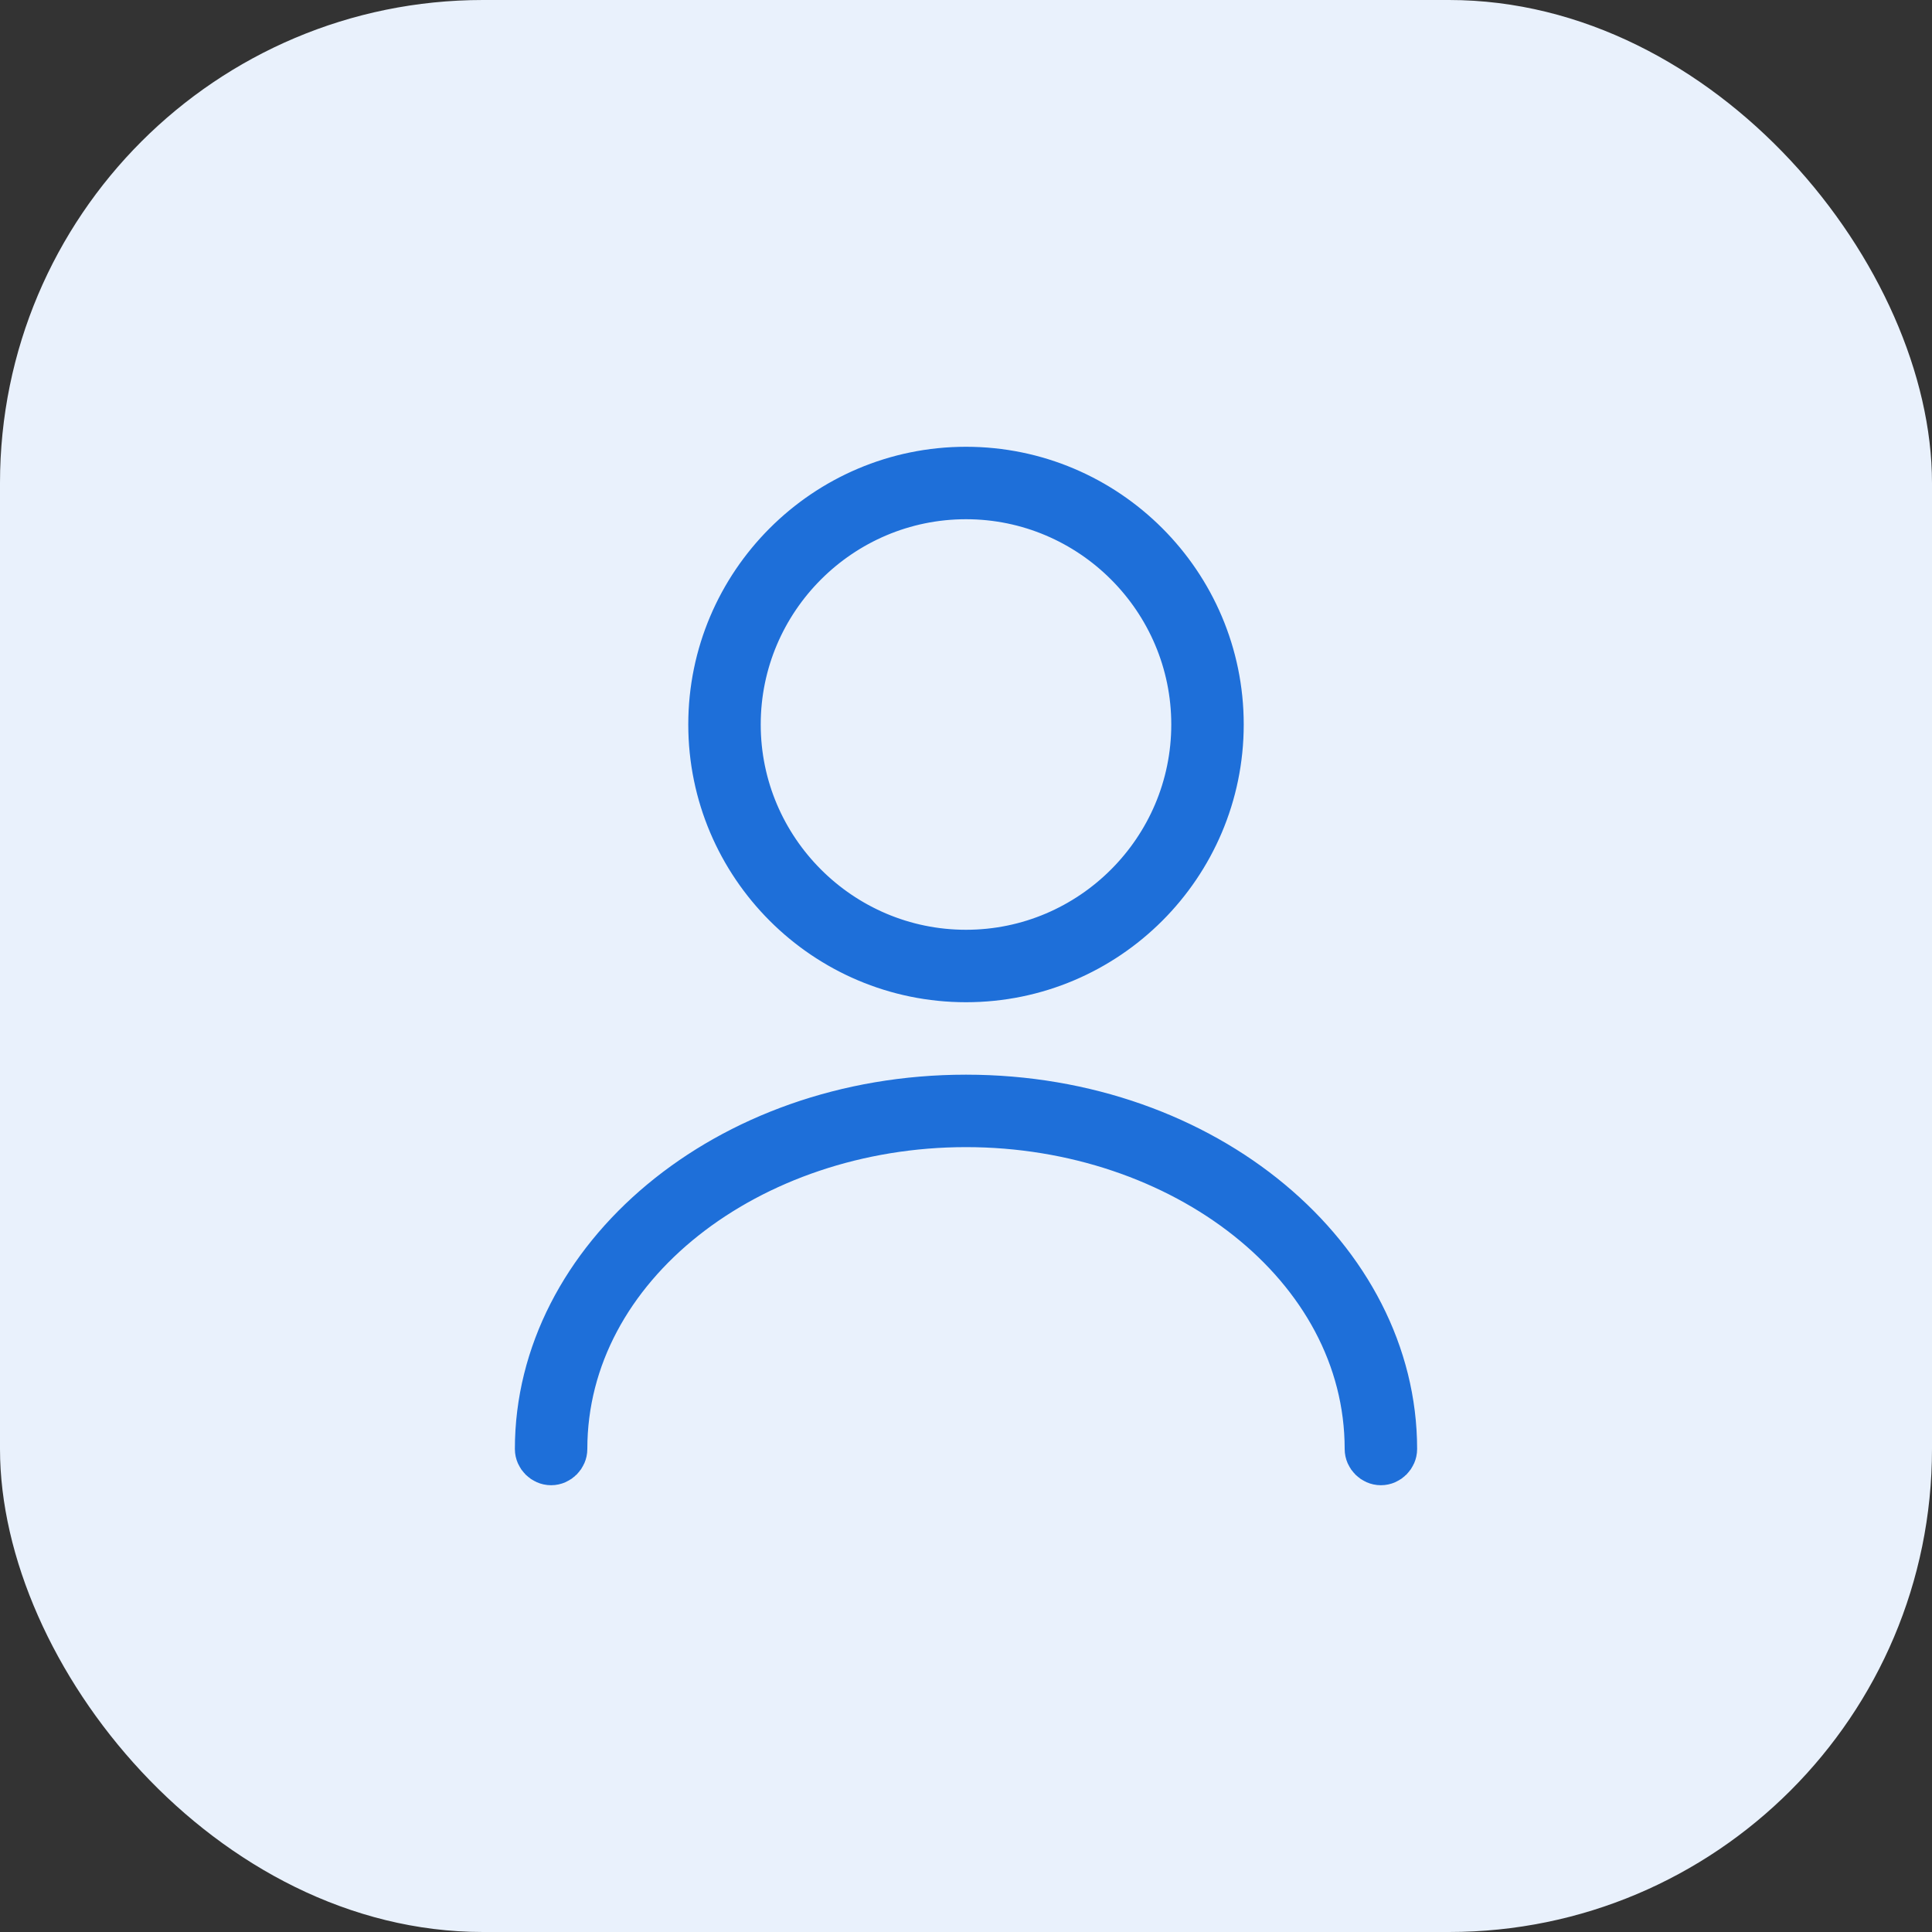 <svg width="40" height="40" viewBox="0 0 40 40" fill="none" xmlns="http://www.w3.org/2000/svg">
<rect x="0" y="0" width="40" height="40" fill="#333333" stroke="none"/>
<rect width="40" height="40" rx="10" fill="#E9F1FC"/>
<path d="M20 20.25C17.106 20.25 14.75 17.894 14.75 15C14.75 12.106 17.106 9.75 20 9.75C22.894 9.75 25.25 12.106 25.25 15C25.25 17.894 22.894 20.25 20 20.25ZM20 10.25C17.384 10.25 15.25 12.384 15.25 15C15.25 17.616 17.384 19.75 20 19.75C22.616 19.75 24.75 17.616 24.75 15C24.75 12.384 22.616 10.25 20 10.25Z" fill="#20232C" stroke="#1E6FD9"/>
<path d="M28.59 30.25C28.456 30.25 28.34 30.134 28.34 30C28.34 26.174 24.484 23.25 20 23.25C15.516 23.25 11.66 26.174 11.66 30C11.66 30.134 11.544 30.25 11.41 30.25C11.276 30.25 11.16 30.134 11.16 30C11.16 26.089 15.035 22.75 20 22.75C24.965 22.75 28.84 26.089 28.84 30C28.84 30.134 28.724 30.25 28.59 30.25Z" fill="#20232C" stroke="#1E6FD9"/>
</svg>
